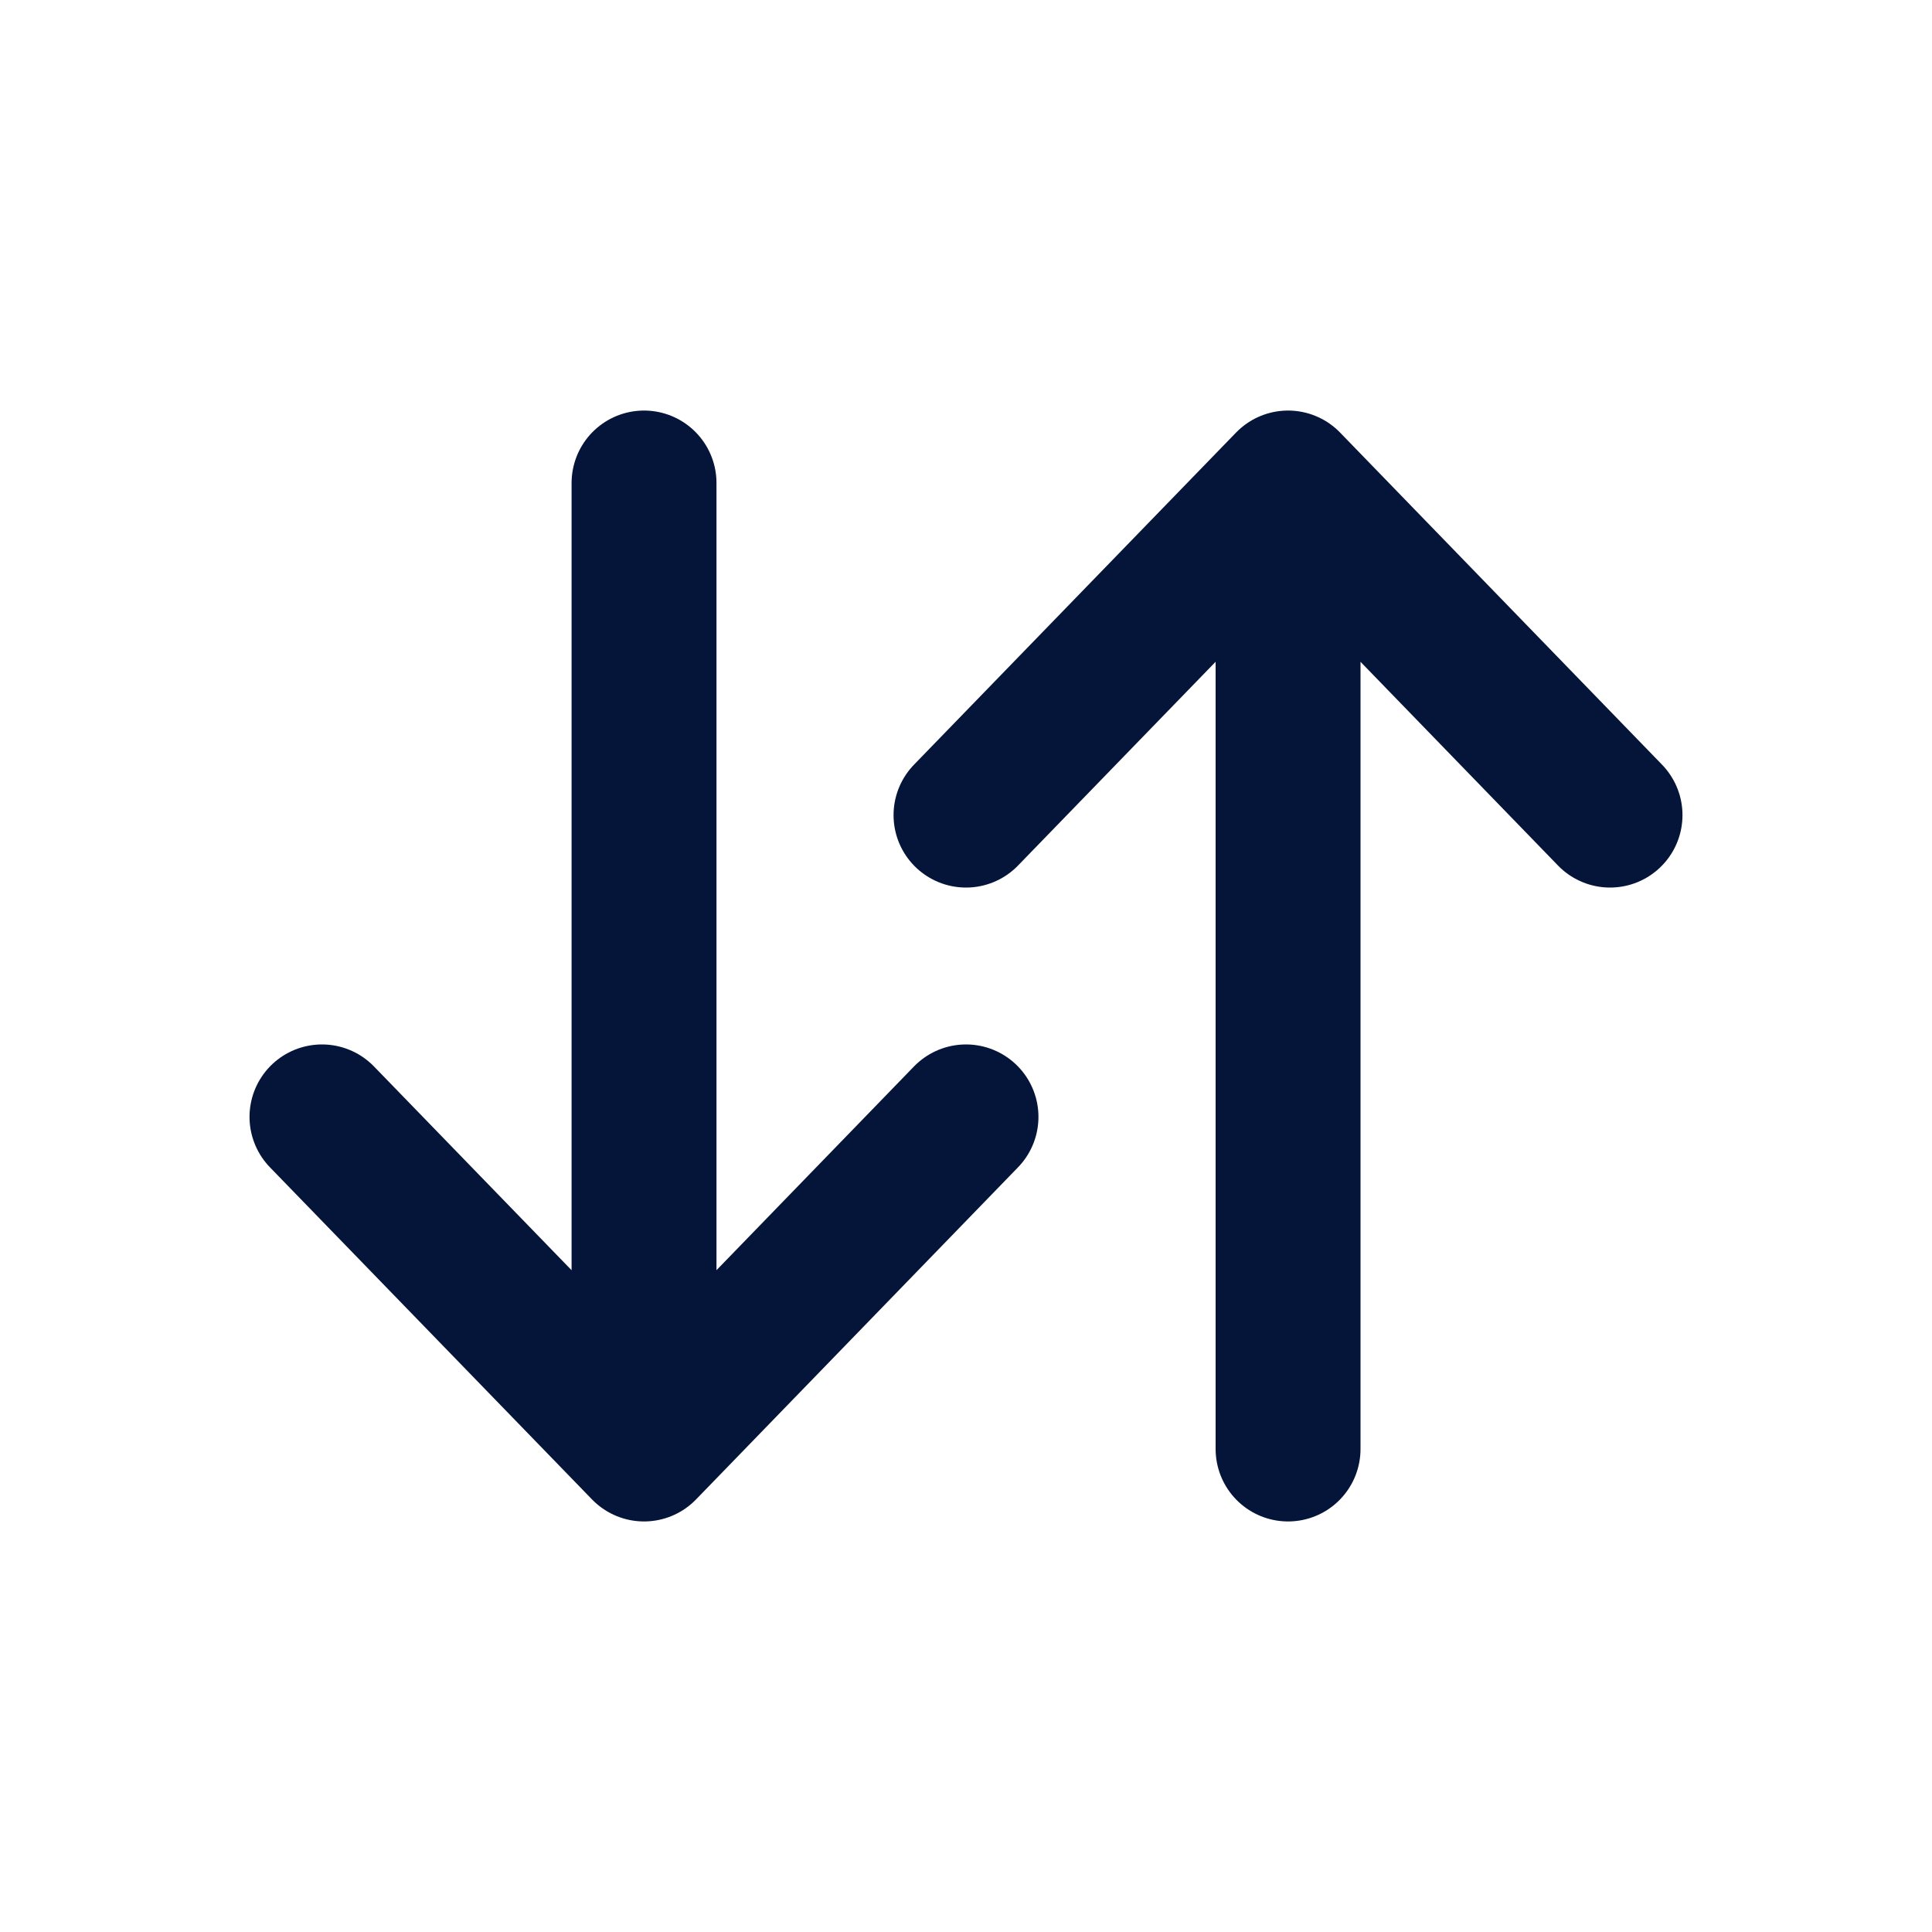 <svg width="20" height="20" viewBox="0 0 20 20" fill="none" xmlns="http://www.w3.org/2000/svg">
<g id="Linear / Arrows / Sort Vertical">
<path id="Vector" d="M13.334 15L13.334 5M13.334 5L16.667 8.438M13.334 5L10 8.438" stroke="#051539" stroke-width="1.5" stroke-linecap="round" stroke-linejoin="round"/>
<path id="Vector_2" d="M6.667 5L6.667 15M6.667 15L10 11.562M6.667 15L3.333 11.562" stroke="#051539" stroke-width="1.5" stroke-linecap="round" stroke-linejoin="round"/>
</g>
</svg>
